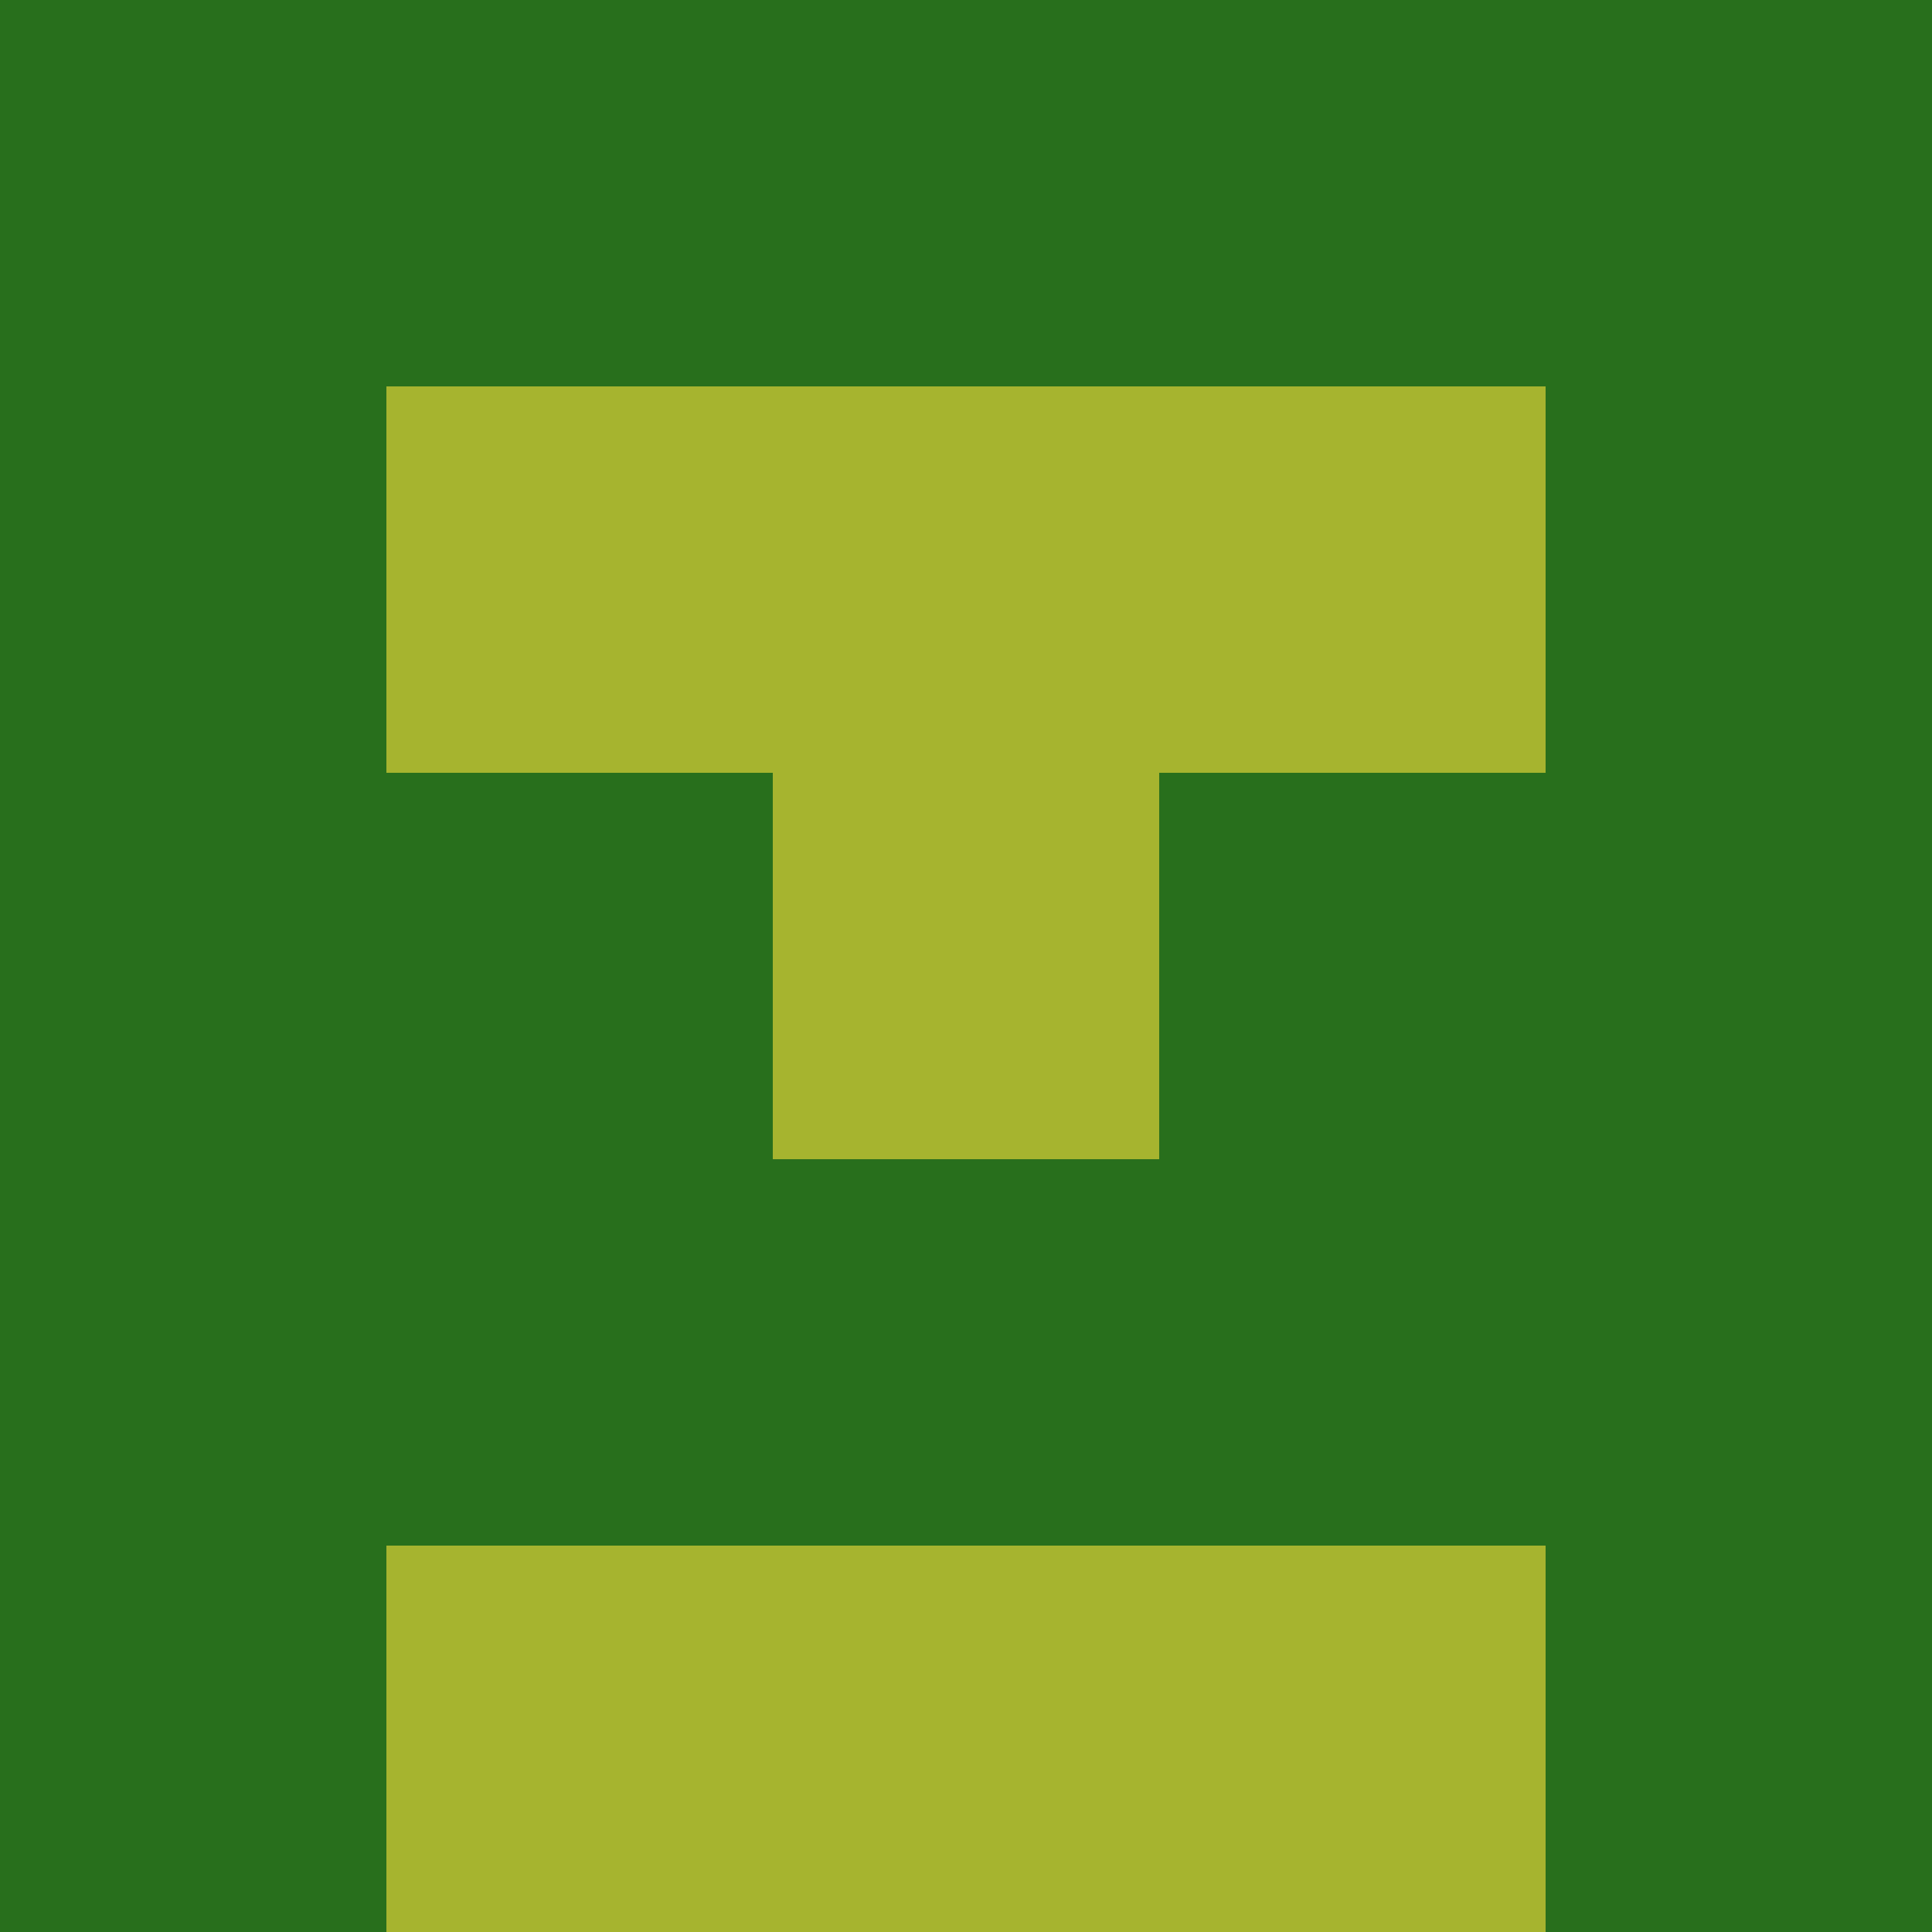<?xml version="1.0" encoding="utf-8"?>
<!DOCTYPE svg PUBLIC "-//W3C//DTD SVG 20010904//EN"
        "http://www.w3.org/TR/2001/REC-SVG-20010904/DTD/svg10.dtd">

<svg width="400" height="400" viewBox="0 0 5 5"
    xmlns="http://www.w3.org/2000/svg"
    xmlns:xlink="http://www.w3.org/1999/xlink">
            <rect x="0" y="0" width="1" height="1" fill="#286F1C" />
        <rect x="0" y="1" width="1" height="1" fill="#286F1C" />
        <rect x="0" y="2" width="1" height="1" fill="#286F1C" />
        <rect x="0" y="3" width="1" height="1" fill="#286F1C" />
        <rect x="0" y="4" width="1" height="1" fill="#286F1C" />
                <rect x="1" y="0" width="1" height="1" fill="#286F1C" />
        <rect x="1" y="1" width="1" height="1" fill="#A6B42F" />
        <rect x="1" y="2" width="1" height="1" fill="#286F1C" />
        <rect x="1" y="3" width="1" height="1" fill="#286F1C" />
        <rect x="1" y="4" width="1" height="1" fill="#A6B42F" />
                <rect x="2" y="0" width="1" height="1" fill="#286F1C" />
        <rect x="2" y="1" width="1" height="1" fill="#A6B42F" />
        <rect x="2" y="2" width="1" height="1" fill="#A6B42F" />
        <rect x="2" y="3" width="1" height="1" fill="#286F1C" />
        <rect x="2" y="4" width="1" height="1" fill="#A6B42F" />
                <rect x="3" y="0" width="1" height="1" fill="#286F1C" />
        <rect x="3" y="1" width="1" height="1" fill="#A6B42F" />
        <rect x="3" y="2" width="1" height="1" fill="#286F1C" />
        <rect x="3" y="3" width="1" height="1" fill="#286F1C" />
        <rect x="3" y="4" width="1" height="1" fill="#A6B42F" />
                <rect x="4" y="0" width="1" height="1" fill="#286F1C" />
        <rect x="4" y="1" width="1" height="1" fill="#286F1C" />
        <rect x="4" y="2" width="1" height="1" fill="#286F1C" />
        <rect x="4" y="3" width="1" height="1" fill="#286F1C" />
        <rect x="4" y="4" width="1" height="1" fill="#286F1C" />
        
</svg>


